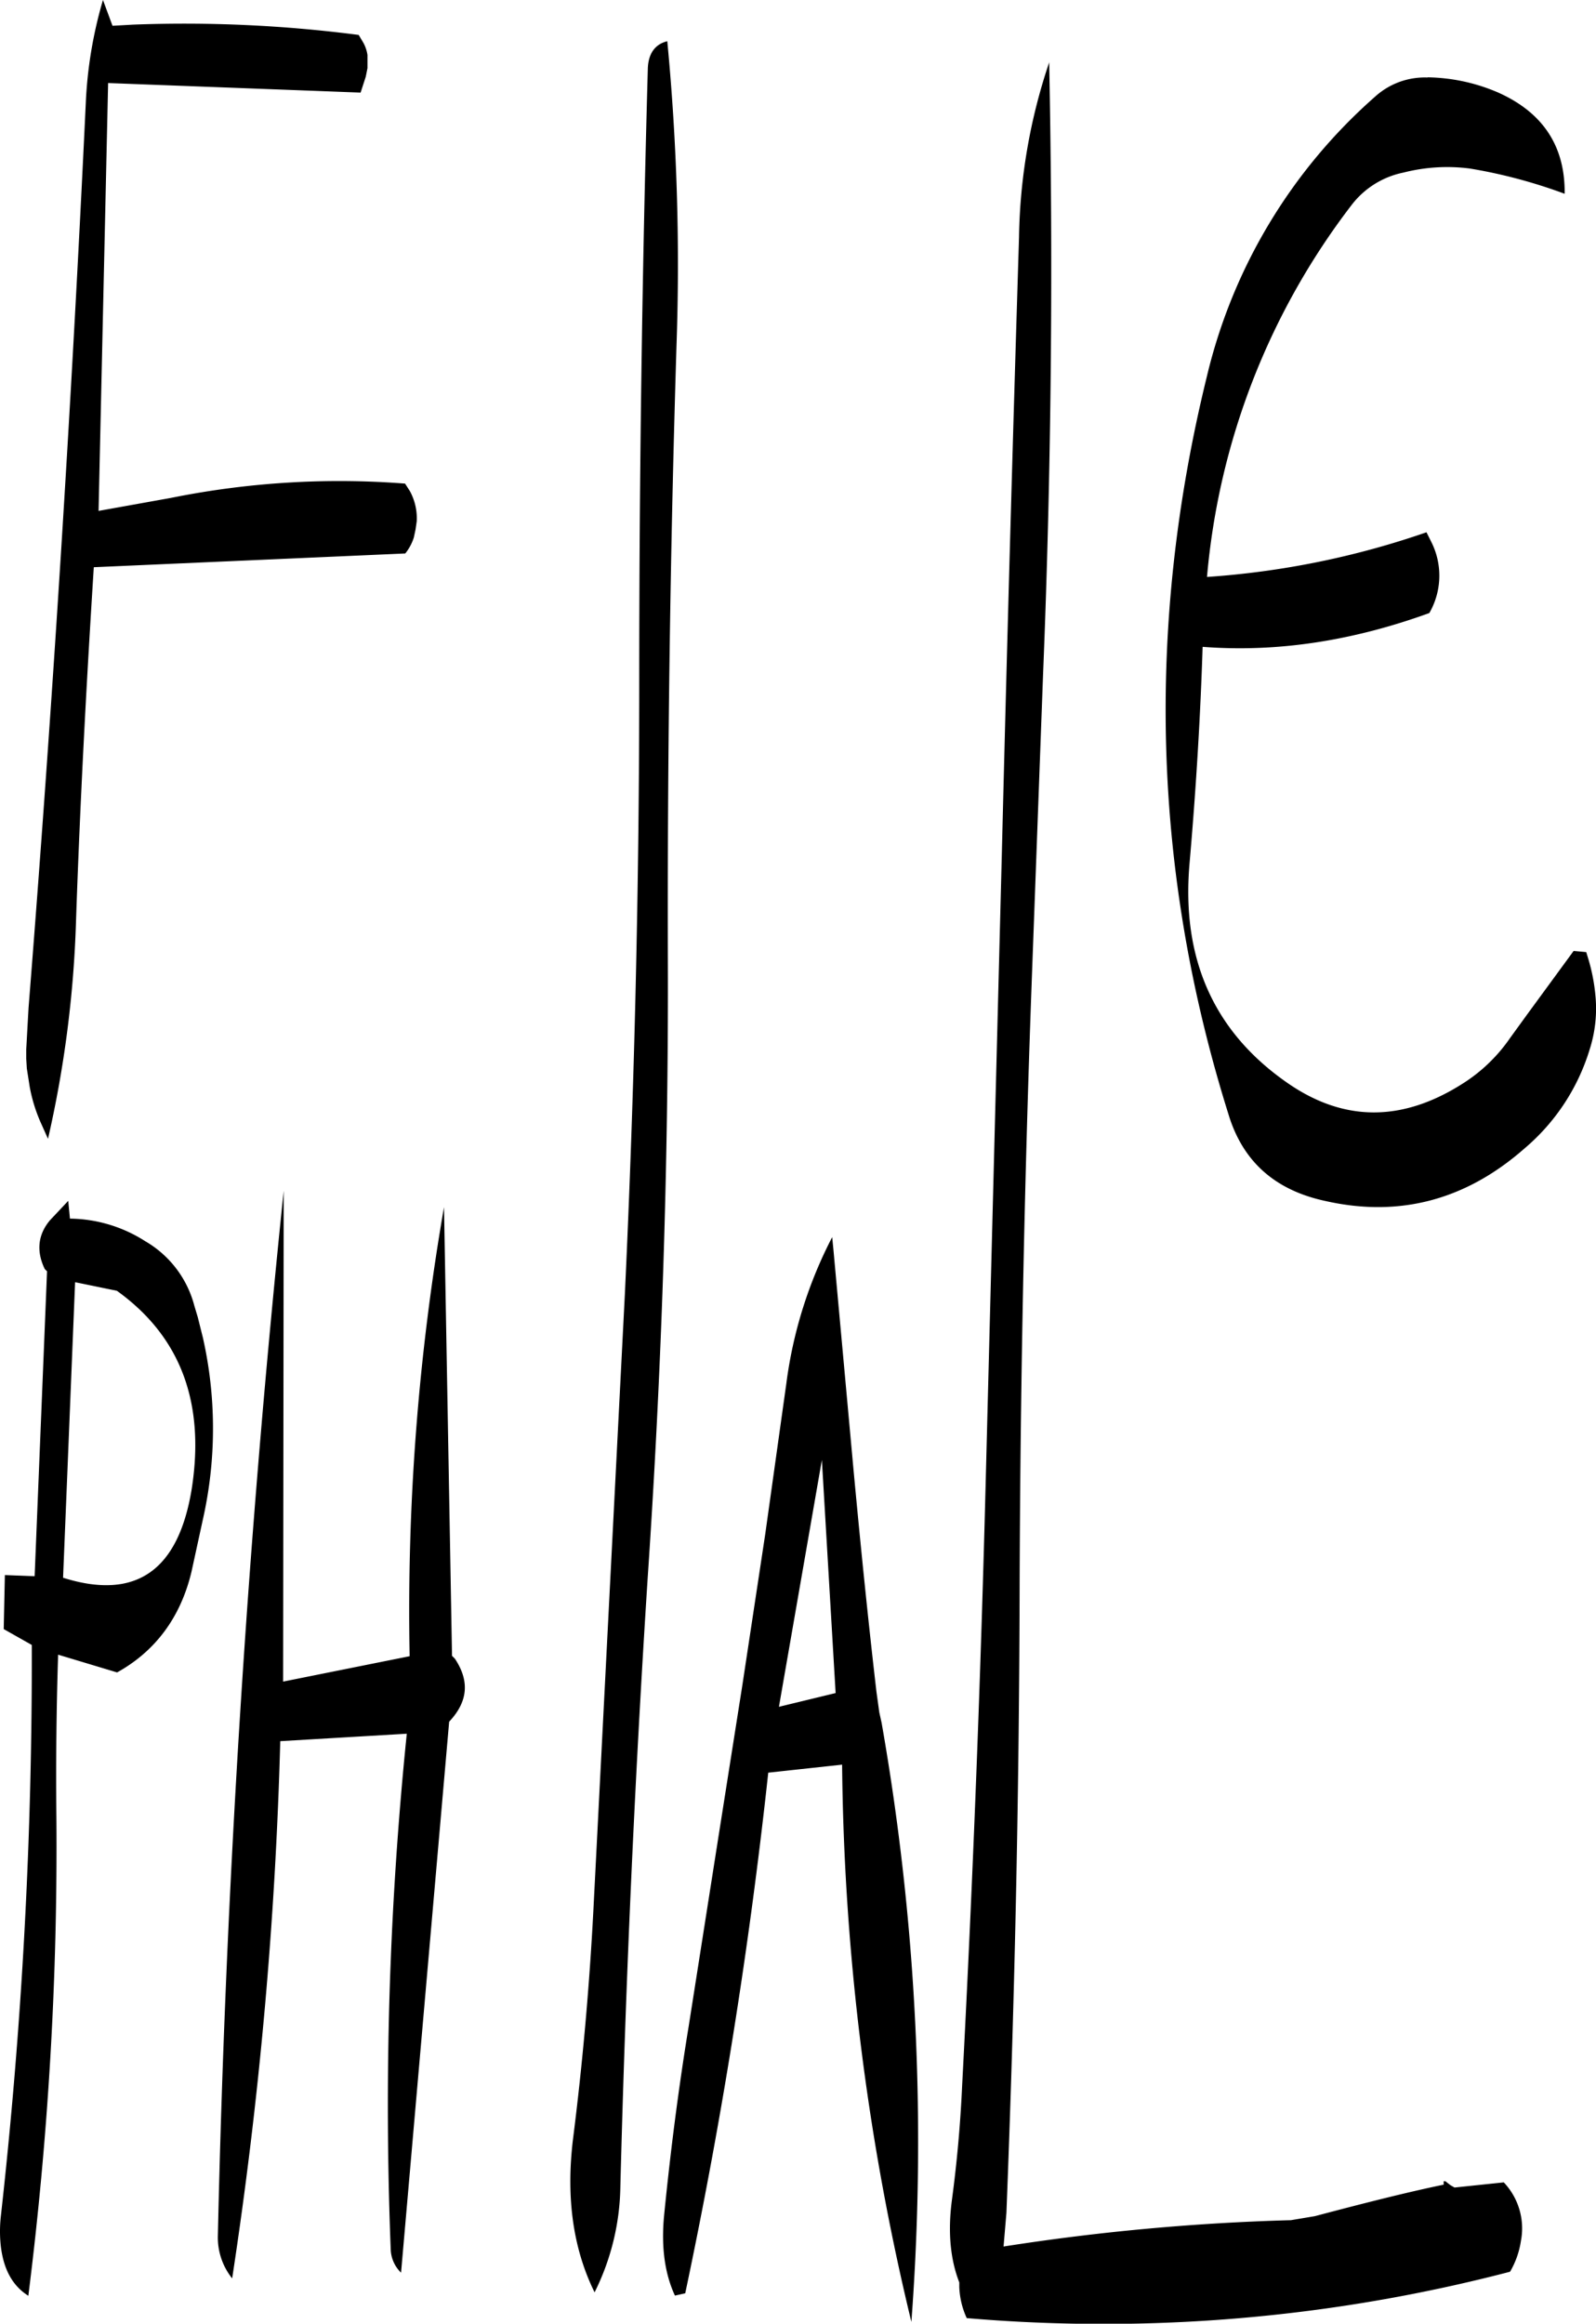 <svg id="Layer_1" data-name="Layer 1" xmlns="http://www.w3.org/2000/svg" viewBox="0 0 334.51 486.85"><defs><style>.cls-1{fill-rule:evenodd;}</style></defs><path class="cls-1" d="M216.6,425.28l9-51.72,2.88,48.84Zm11.16-98.4a92.09,92.09,0,0,0-9.6,30.6l-4.44,31.68-4.8,31.68-5,31.68-6.24,39.72c-2.16,13.2-3.84,26.4-5.16,39.72-.6,6.48.12,12,2.28,16.68l2.16-.48a1098,1098,0,0,0,17.4-109.08l15.48-1.68a516.7,516.7,0,0,0,14.52,116.76,506.57,506.57,0,0,0-6.24-125.52l-.48-2.16-.6-4.32c-1.8-15.48-3.36-31-4.8-46.44l-4.2-46ZM148.68,415.2l-.6-.6-1.68-94a493.41,493.41,0,0,0-7.2,94.08L112.68,420l.12-102.84q-11.34,109.26-13.8,219a13.72,13.72,0,0,0,3,8.88,906.23,906.23,0,0,0,10.08-112.56l26.52-1.56a765.42,765.42,0,0,0-3.36,108.24,7.1,7.1,0,0,0,2.16,4.68L147.48,428.4C151.44,424.2,151.8,419.88,148.68,415.2ZM68,323l-.36-3.72-3.84,4.08c-2.52,3-2.88,6.48-1.08,10.2l.48.48L60.6,397.92l-6.24-.24L54.12,409,60,412.32A1048.8,1048.8,0,0,1,53.52,532a28.17,28.17,0,0,0,0,6.36c.6,4.92,2.52,8.28,5.76,10.32a752,752,0,0,0,5.88-100.32c-.12-11.28,0-22.56.36-34l12.36,3.72c8-4.44,13.32-11.52,15.6-21.12l2.64-12.12A86.66,86.66,0,0,0,95.88,348l-1.08-4.32-.72-2.4a22.08,22.08,0,0,0-10.32-13.56A29.8,29.8,0,0,0,68,323Zm9.84,15.12c13.2,9.48,18.48,23.16,15.72,41.28-2.76,17.4-11.76,23.64-27,18.84l2.52-61.92ZM130,83.76l.36-1.8V79.2a7.79,7.79,0,0,0-.84-2.52l-1-1.68a283.62,283.62,0,0,0-47.28-2.16l-4.32.24-2-5.4a90.34,90.34,0,0,0-3.6,21.6q-4.5,95.22-12,189.6l-.48,8.64v2l.12,2,.6,3.84a33.27,33.27,0,0,0,2.28,7.44l1.56,3.48a236.2,236.2,0,0,0,5.88-45.84c.84-24.6,2.16-49.32,3.72-73.92l65.28-2.88a10.18,10.18,0,0,0,1.8-3.36l.36-1.68.24-1.68a11.82,11.82,0,0,0-1.44-6.36l-1-1.56A178.38,178.38,0,0,0,89.16,172L74,174.72l2-89.64,52.92,2Zm143.28-3.12a119.86,119.86,0,0,0-6.36,36.72q-2,64.44-3.6,129.12L260,375.6q-1.62,64.62-5,129-.54,12.06-2.16,24.12c-.84,6.48-.36,12.24,1.56,17.16v1a17.13,17.13,0,0,0,1.56,6.48,337.26,337.26,0,0,0,113.88-9.72,18.2,18.2,0,0,0,2.28-6.48,14,14,0,0,0-3.6-12.24L358.2,526l-.84-.48-1.08-.84h-.36v.72c-7.56,1.56-16.56,3.84-27,6.6l-5,.84a472.12,472.12,0,0,0-60.24,5.52l.6-7.08c1.68-42.84,2.64-85.8,2.76-129.12q.18-64.26,2.52-128.28l2.4-64.92C273.72,165.72,274.08,123,273.24,80.64ZM189.12,82c-1.2,42.6-1.8,85.44-1.8,128.28s-1,85.68-3,128.28l-6.6,129.12c-.84,16.2-2.28,32.4-4.32,48.48-1.44,12.24.12,22.8,4.56,31.8a51.14,51.14,0,0,0,5.4-22Q185,461.7,189.12,397.8c2.88-42.6,4.32-85.44,4.2-128.28q-.18-64.62,1.8-129.12a490.65,490.65,0,0,0-1.92-64.08C190.68,76.92,189.24,78.84,189.12,82Zm163.44,1.92a15.49,15.49,0,0,0-11,4,112.71,112.71,0,0,0-35.28,58.68Q287,225.18,310.8,301.08c3,10,9.84,16,20.4,18.24,15.48,3.48,29.4-.24,41.64-11a43.88,43.88,0,0,0,13.68-20.76,28.08,28.08,0,0,0,1.2-11.4,38.84,38.84,0,0,0-1.44-7.44l-.48-1.56-2.64-.24-9.84,13.44-3.48,4.8a34.25,34.25,0,0,1-10.2,9.72c-12.6,7.92-24.72,7.8-36.36-.24-15.48-10.68-22.32-26-20.64-45.84,1.32-15.12,2.28-30.36,2.76-45.6,15.48,1.2,31.32-1.2,47.52-7.08a15.7,15.7,0,0,0,.48-14.76l-1.08-2.16a176.82,176.82,0,0,1-46,9.36,149.18,149.18,0,0,1,30.36-78,18.24,18.24,0,0,1,10.8-6.72,37,37,0,0,1,14-.84,107.84,107.84,0,0,1,19.8,5.28q.18-14.94-14-21.24A38.73,38.73,0,0,0,352.56,83.88Z" transform="translate(-53.34 -67.68)"/></svg>